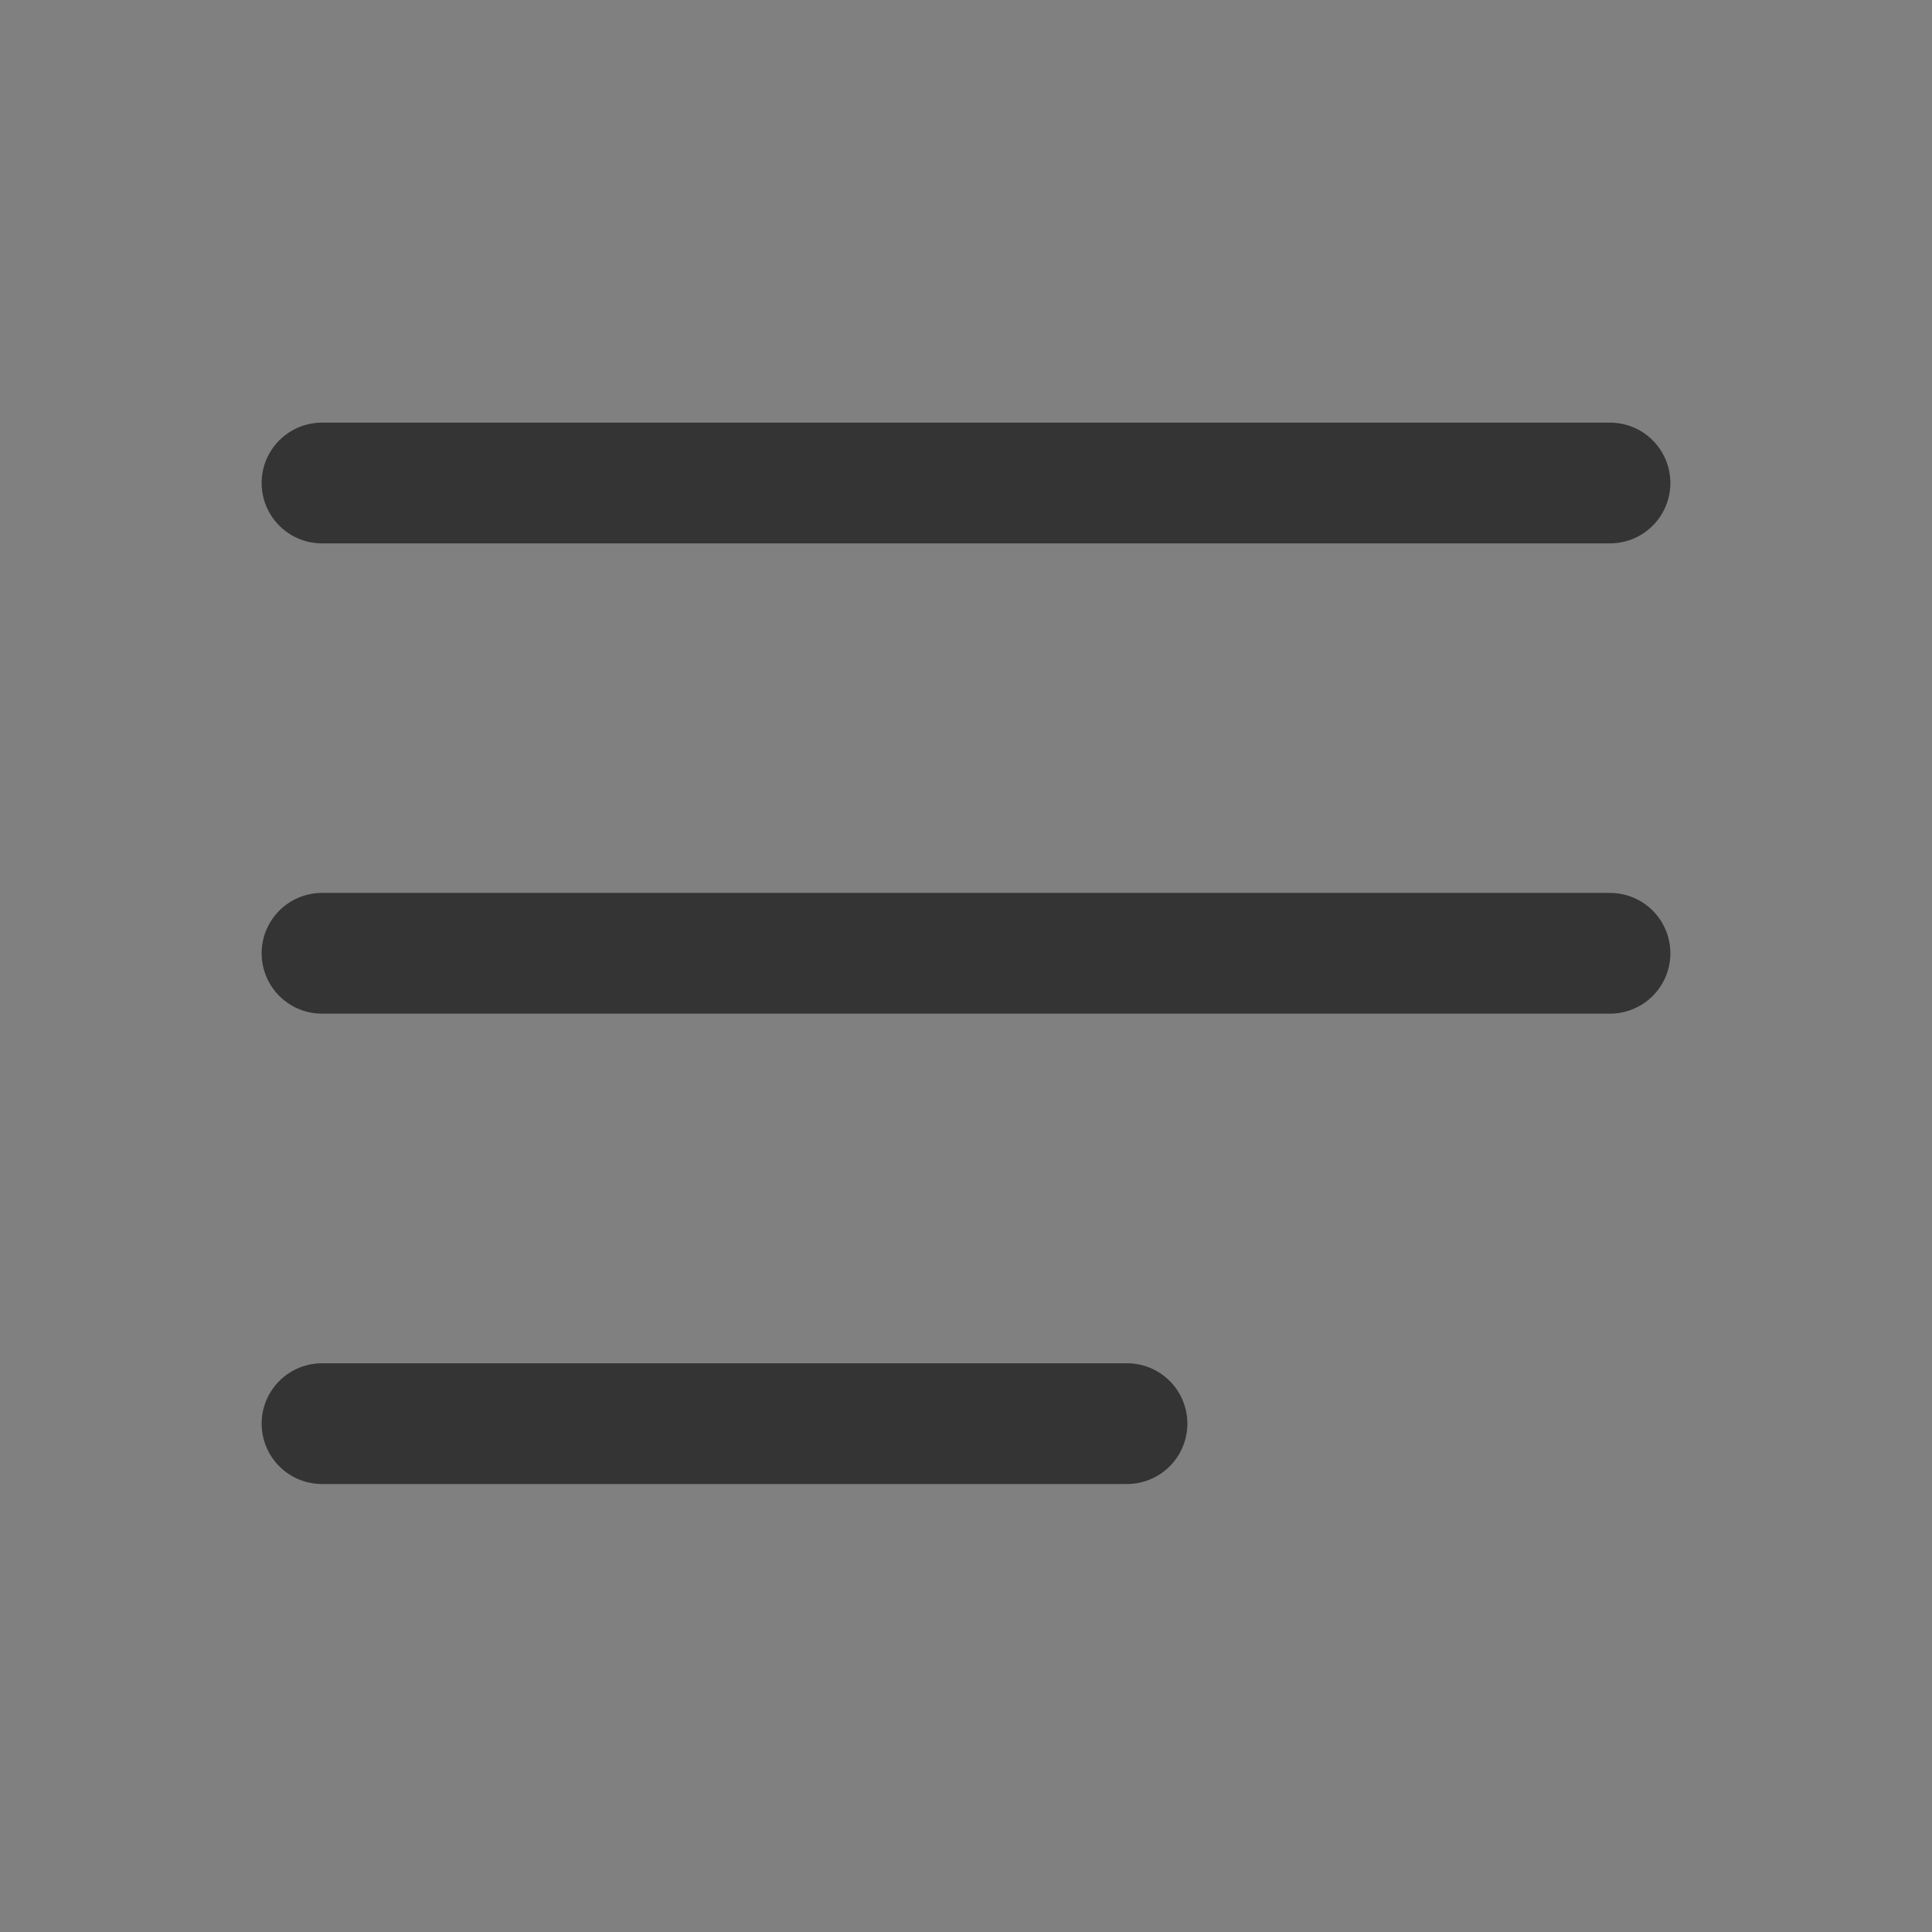 <svg id="ic_menu" xmlns="http://www.w3.org/2000/svg" width="24" height="24" viewBox="0 0 24 24">
  <rect x="0" y="0" width="24" height="24" fill="#808080" stroke="none"/>
  <g id="ic_menu-2" data-name="ic_menu">
    <rect id="Rectangle_3244" data-name="Rectangle 3244" width="24" height="24" fill="none"/>
    <g id="Group_23024" data-name="Group 23024" transform="translate(0.3 0.079)">
      <path id="Path_50380" data-name="Path 50380" d="M0,0H16" transform="translate(3.7 11.763)" fill="#fff" stroke="#343434" stroke-linecap="round" stroke-width="1.5"/>
      <path id="Path_50379" data-name="Path 50379" d="M0,0H16" transform="translate(3.7 5.921)" fill="#fff" stroke="#343434" stroke-linecap="round" stroke-width="1.5"/>
      <path id="Path_50378" data-name="Path 50378" d="M0,0H10" transform="translate(3.7 17.606)" fill="#fff" stroke="#343434" stroke-linecap="round" stroke-width="1.5"/>
    </g>
  </g>
</svg>
